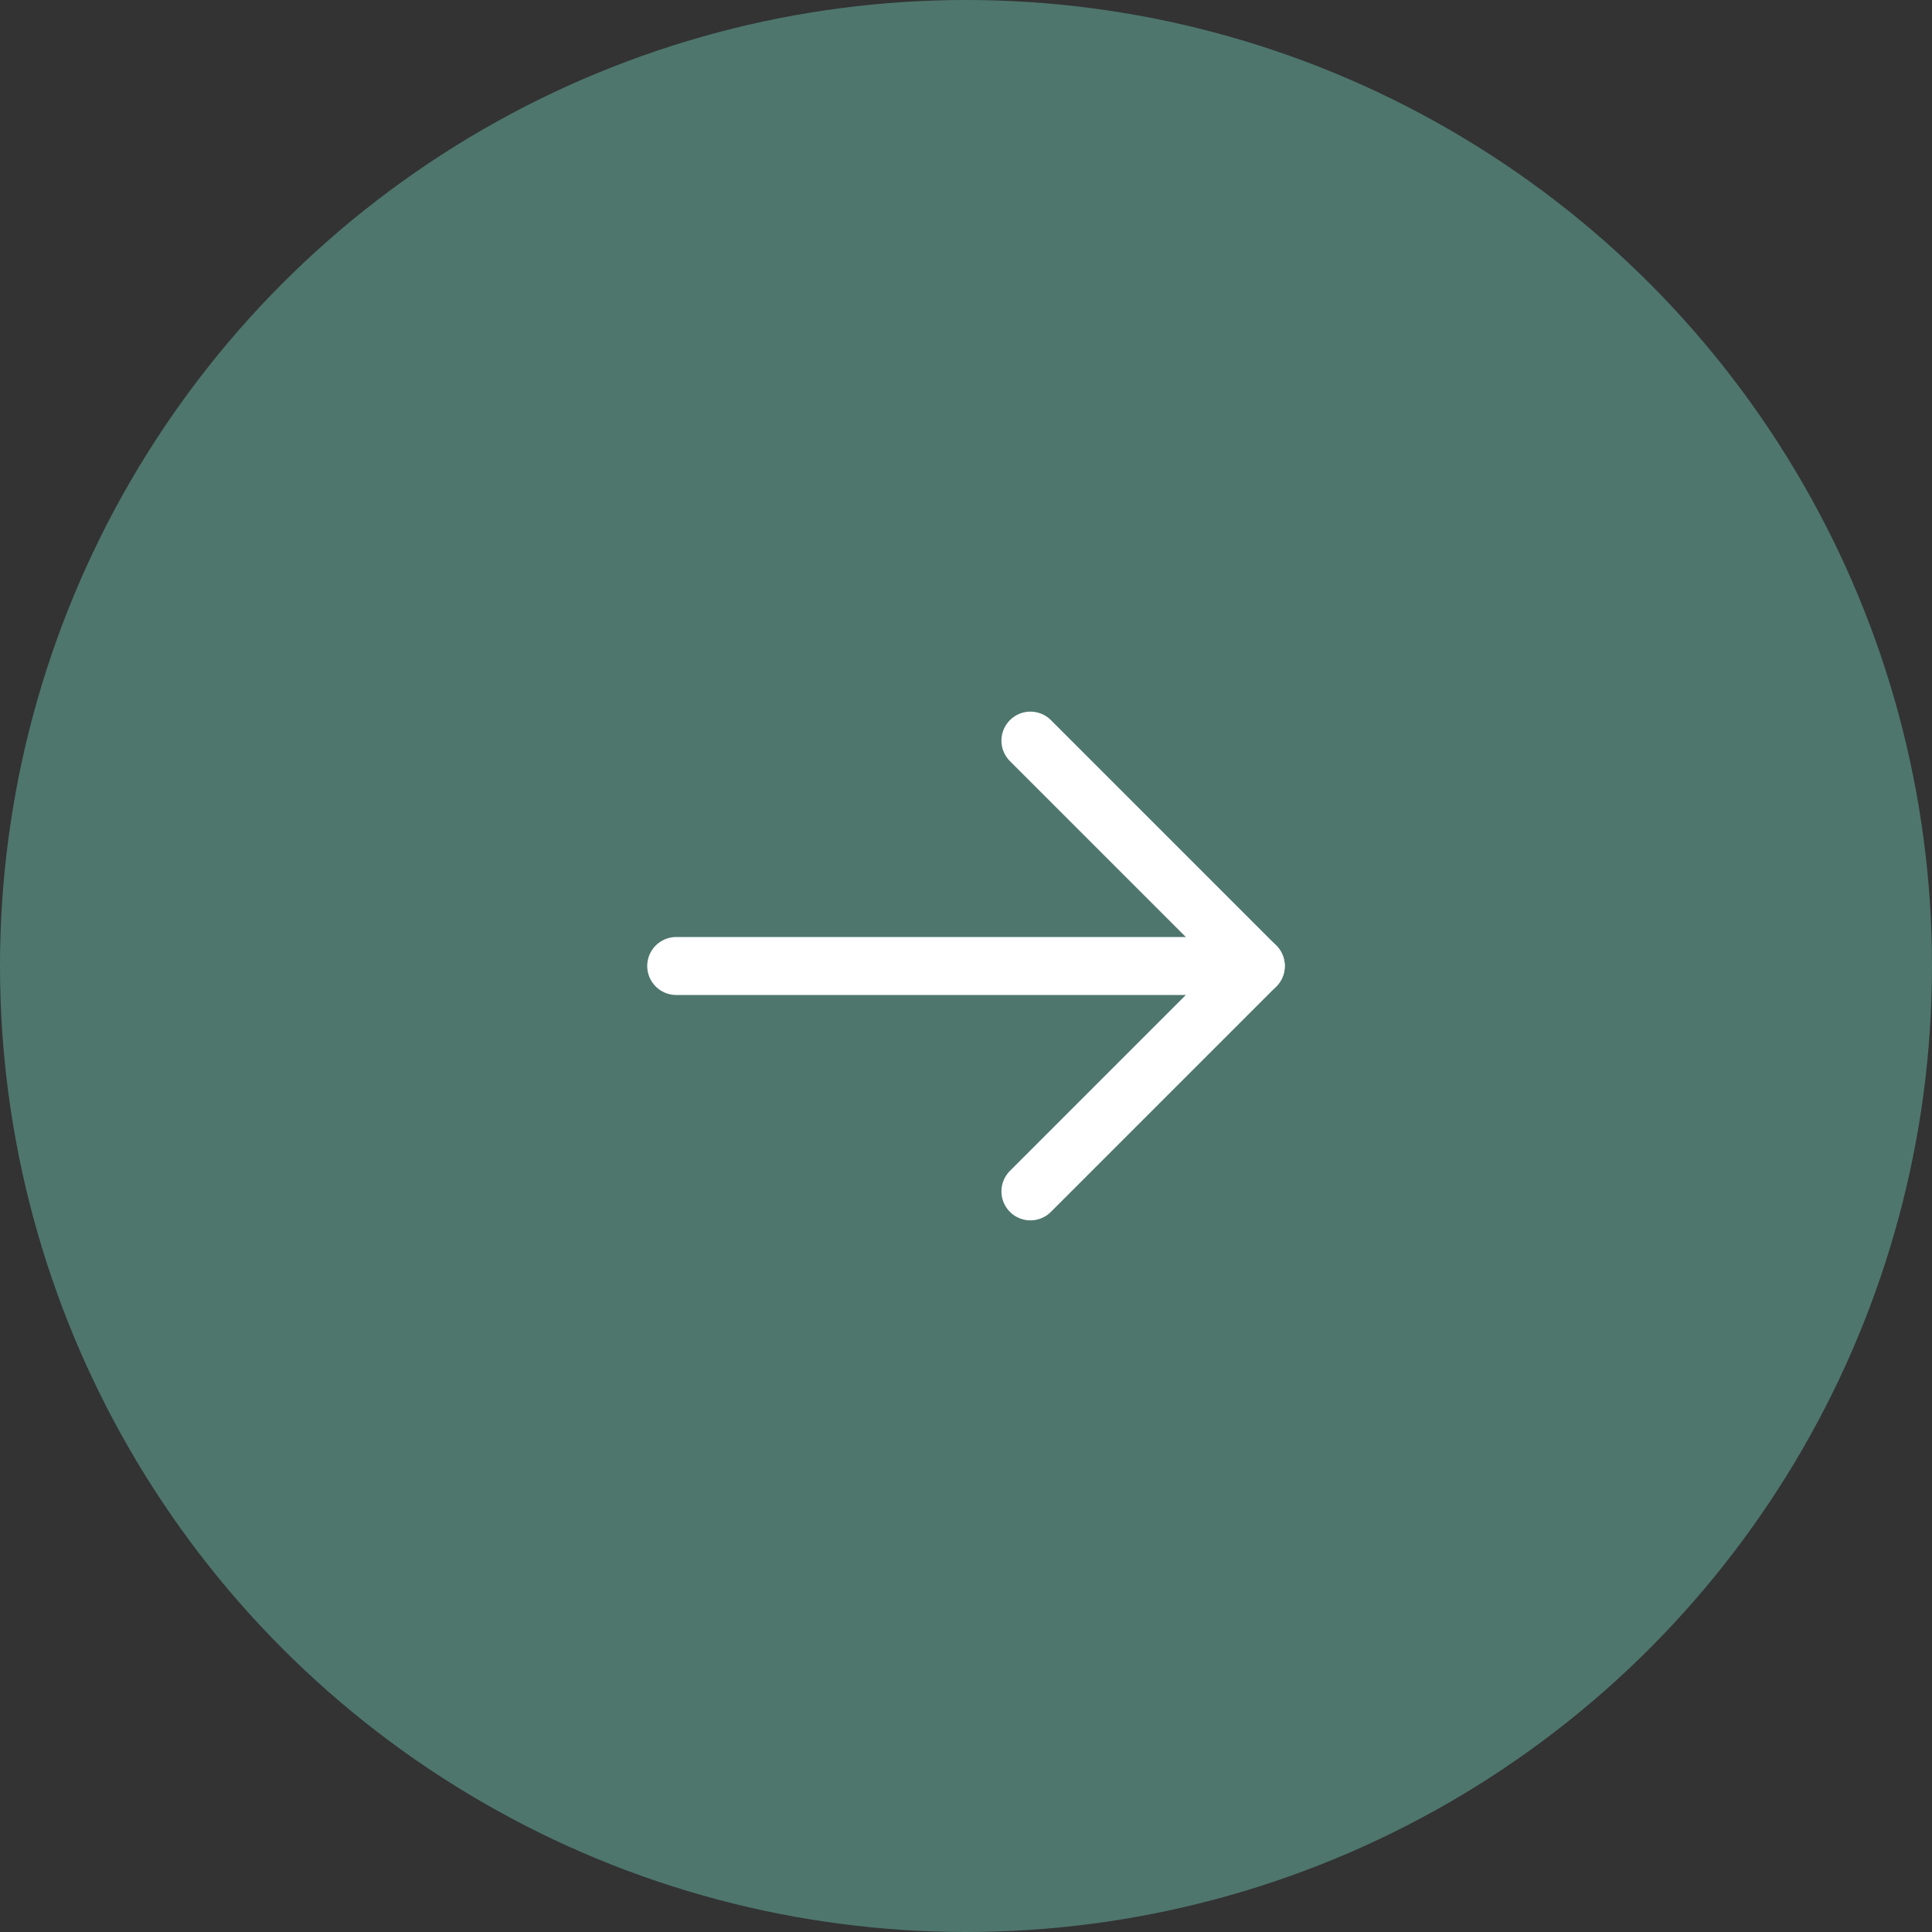 <svg width="50" height="50" viewBox="0 0 50 50" fill="none" xmlns="http://www.w3.org/2000/svg">
<rect x="0" y="0" width="50" height="50" fill="#333333" stroke="none"/>
<circle cx="25" cy="25" r="25" fill="#4E766D"/>
<path d="M26.667 19.167L32.5 25L26.667 30.833" stroke="white" stroke-width="1.5" stroke-linecap="round" stroke-linejoin="round"/>
<path d="M32.5 25H17.5" stroke="white" stroke-width="1.5" stroke-linecap="round" stroke-linejoin="round"/>
</svg>
